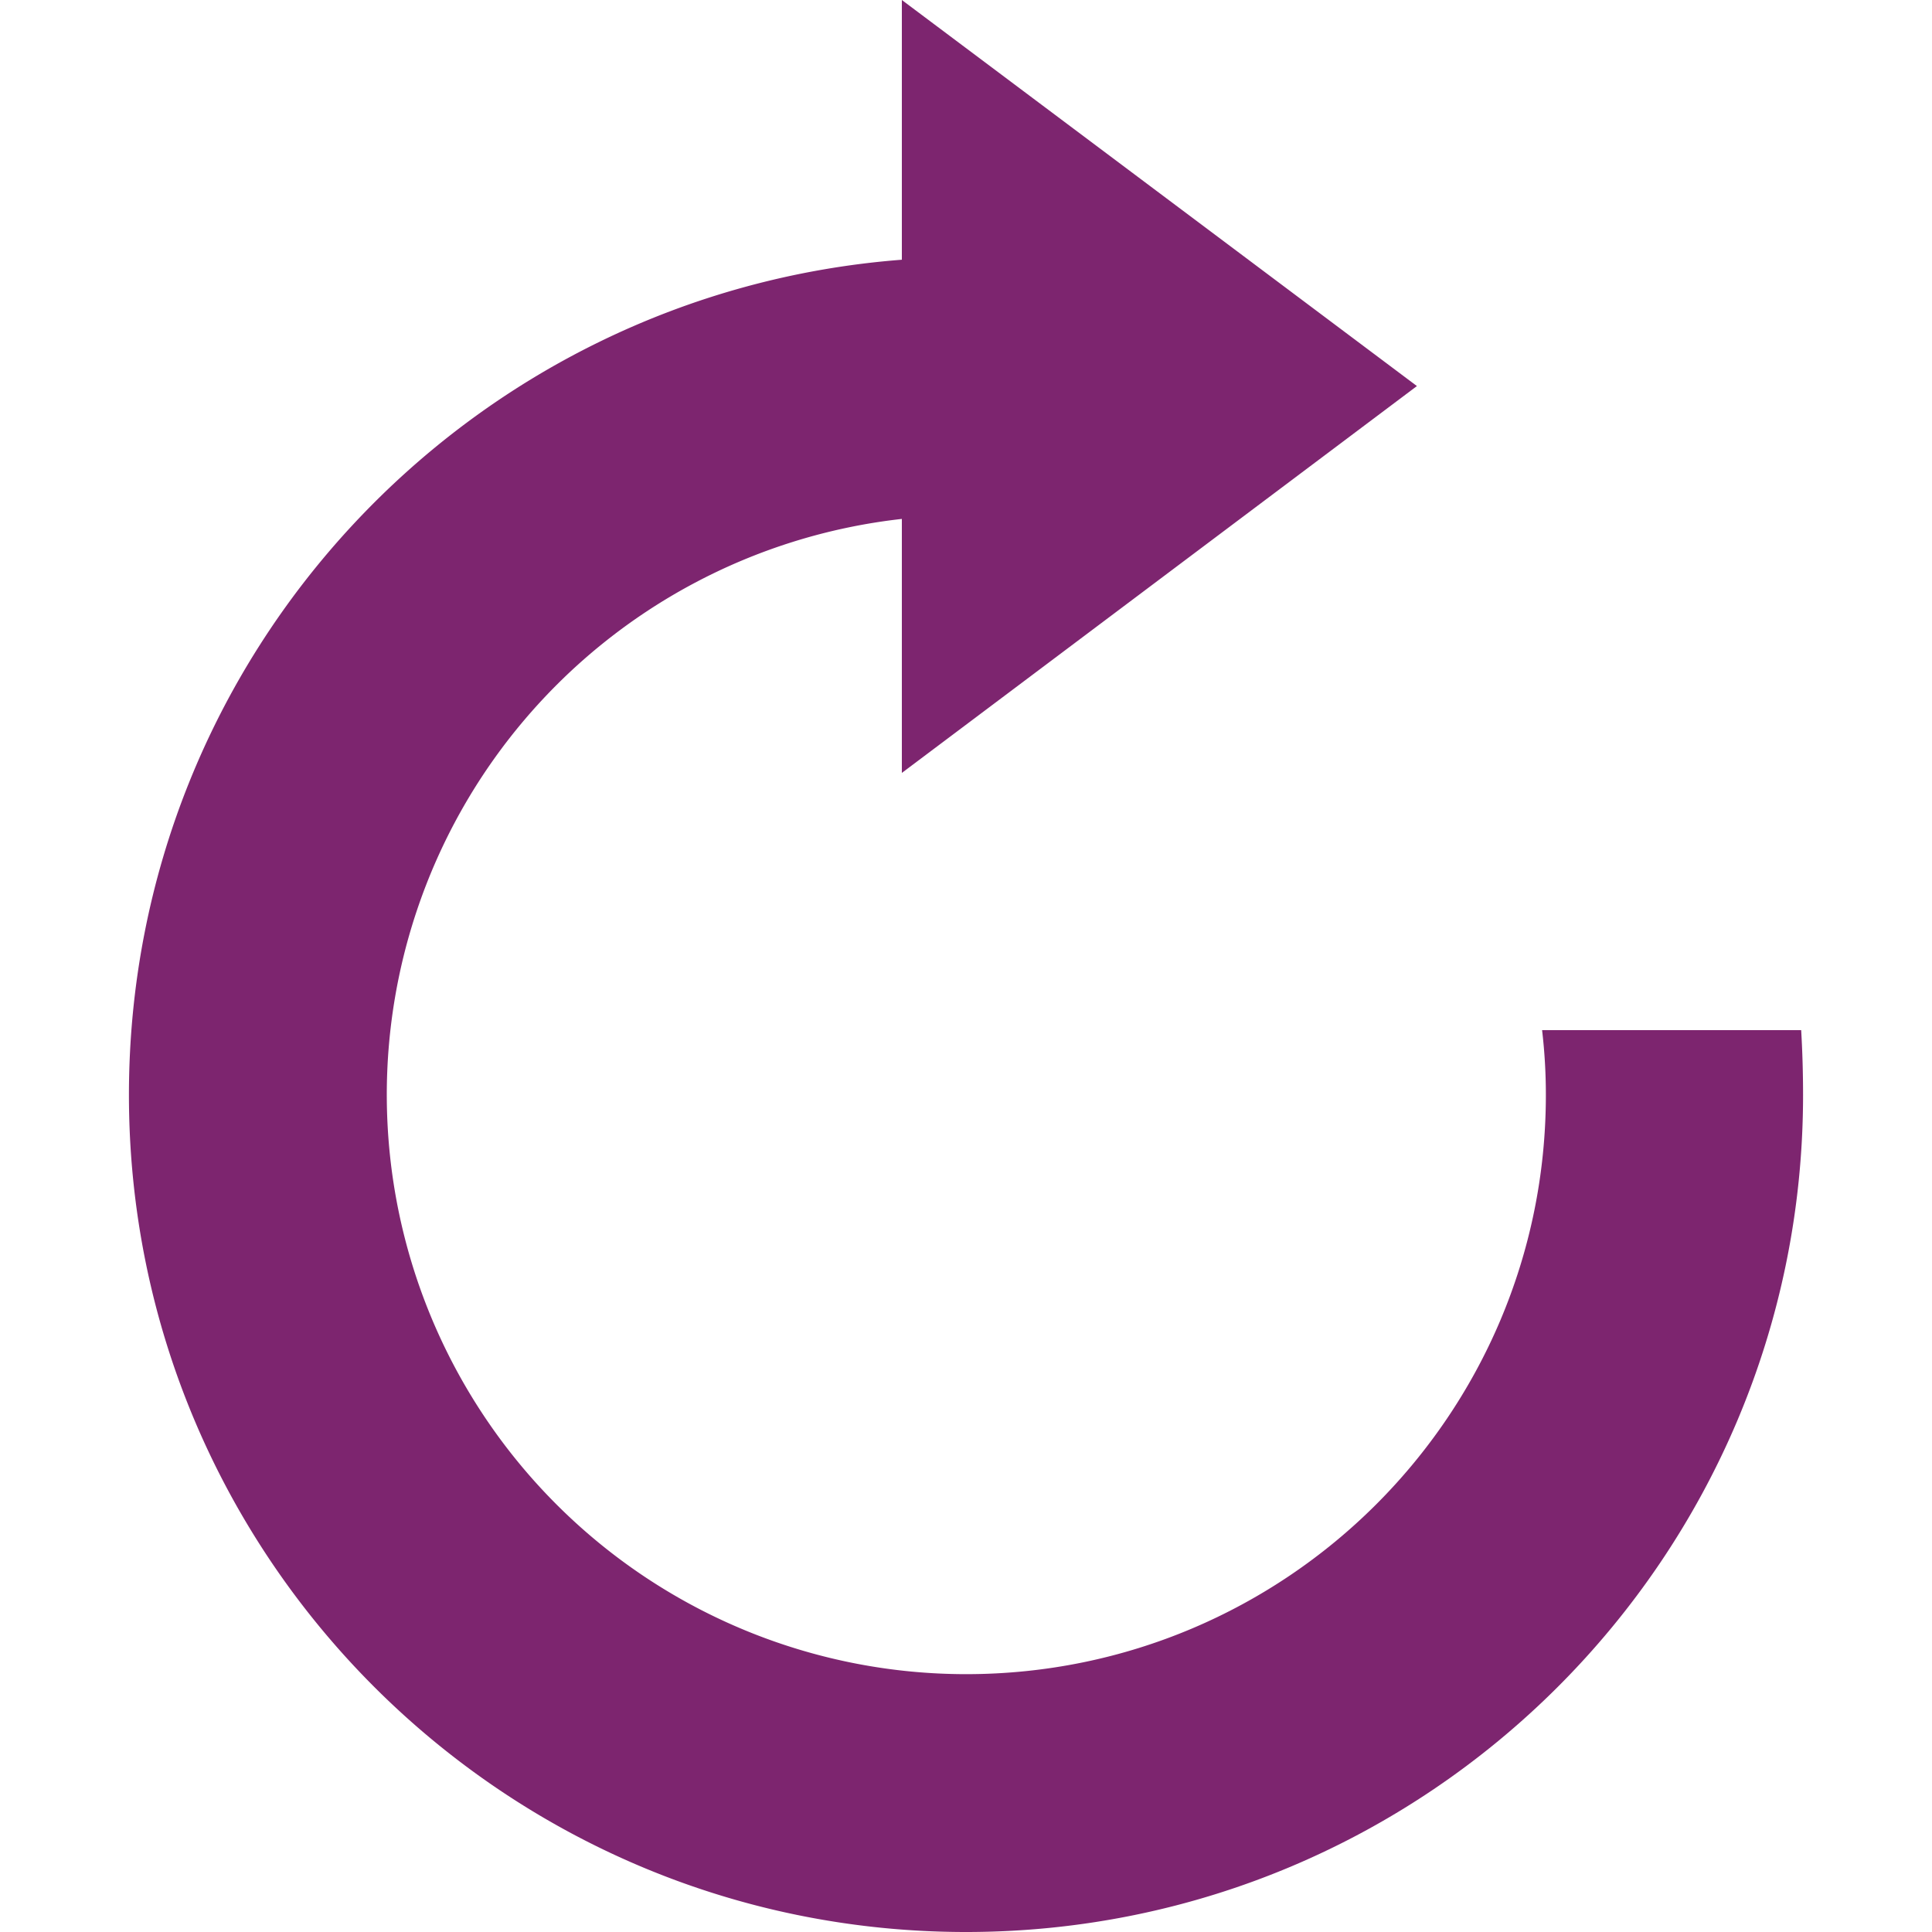 <svg id="Layer_1" data-name="Layer 1" xmlns="http://www.w3.org/2000/svg" viewBox="0 0 512 512"><title>refresh-arrow-glyph</title><path d="M408.67,273a146,146,0,0,1,1,17.17c0,84.83-68.83,153.5-153.67,153.5a153.55,153.55,0,0,1-17-306.15v67.31L375.5,102.31,239,0V68.83C124.33,77.66,34.17,173.31,34.17,290.17,34.17,412.67,133.5,512,256,512s221.83-99.33,221.83-221.83c0-5.83-.17-11.5-.5-17.17Zm0,0" fill="#7d256f" fill-rule="evenodd"/></svg>